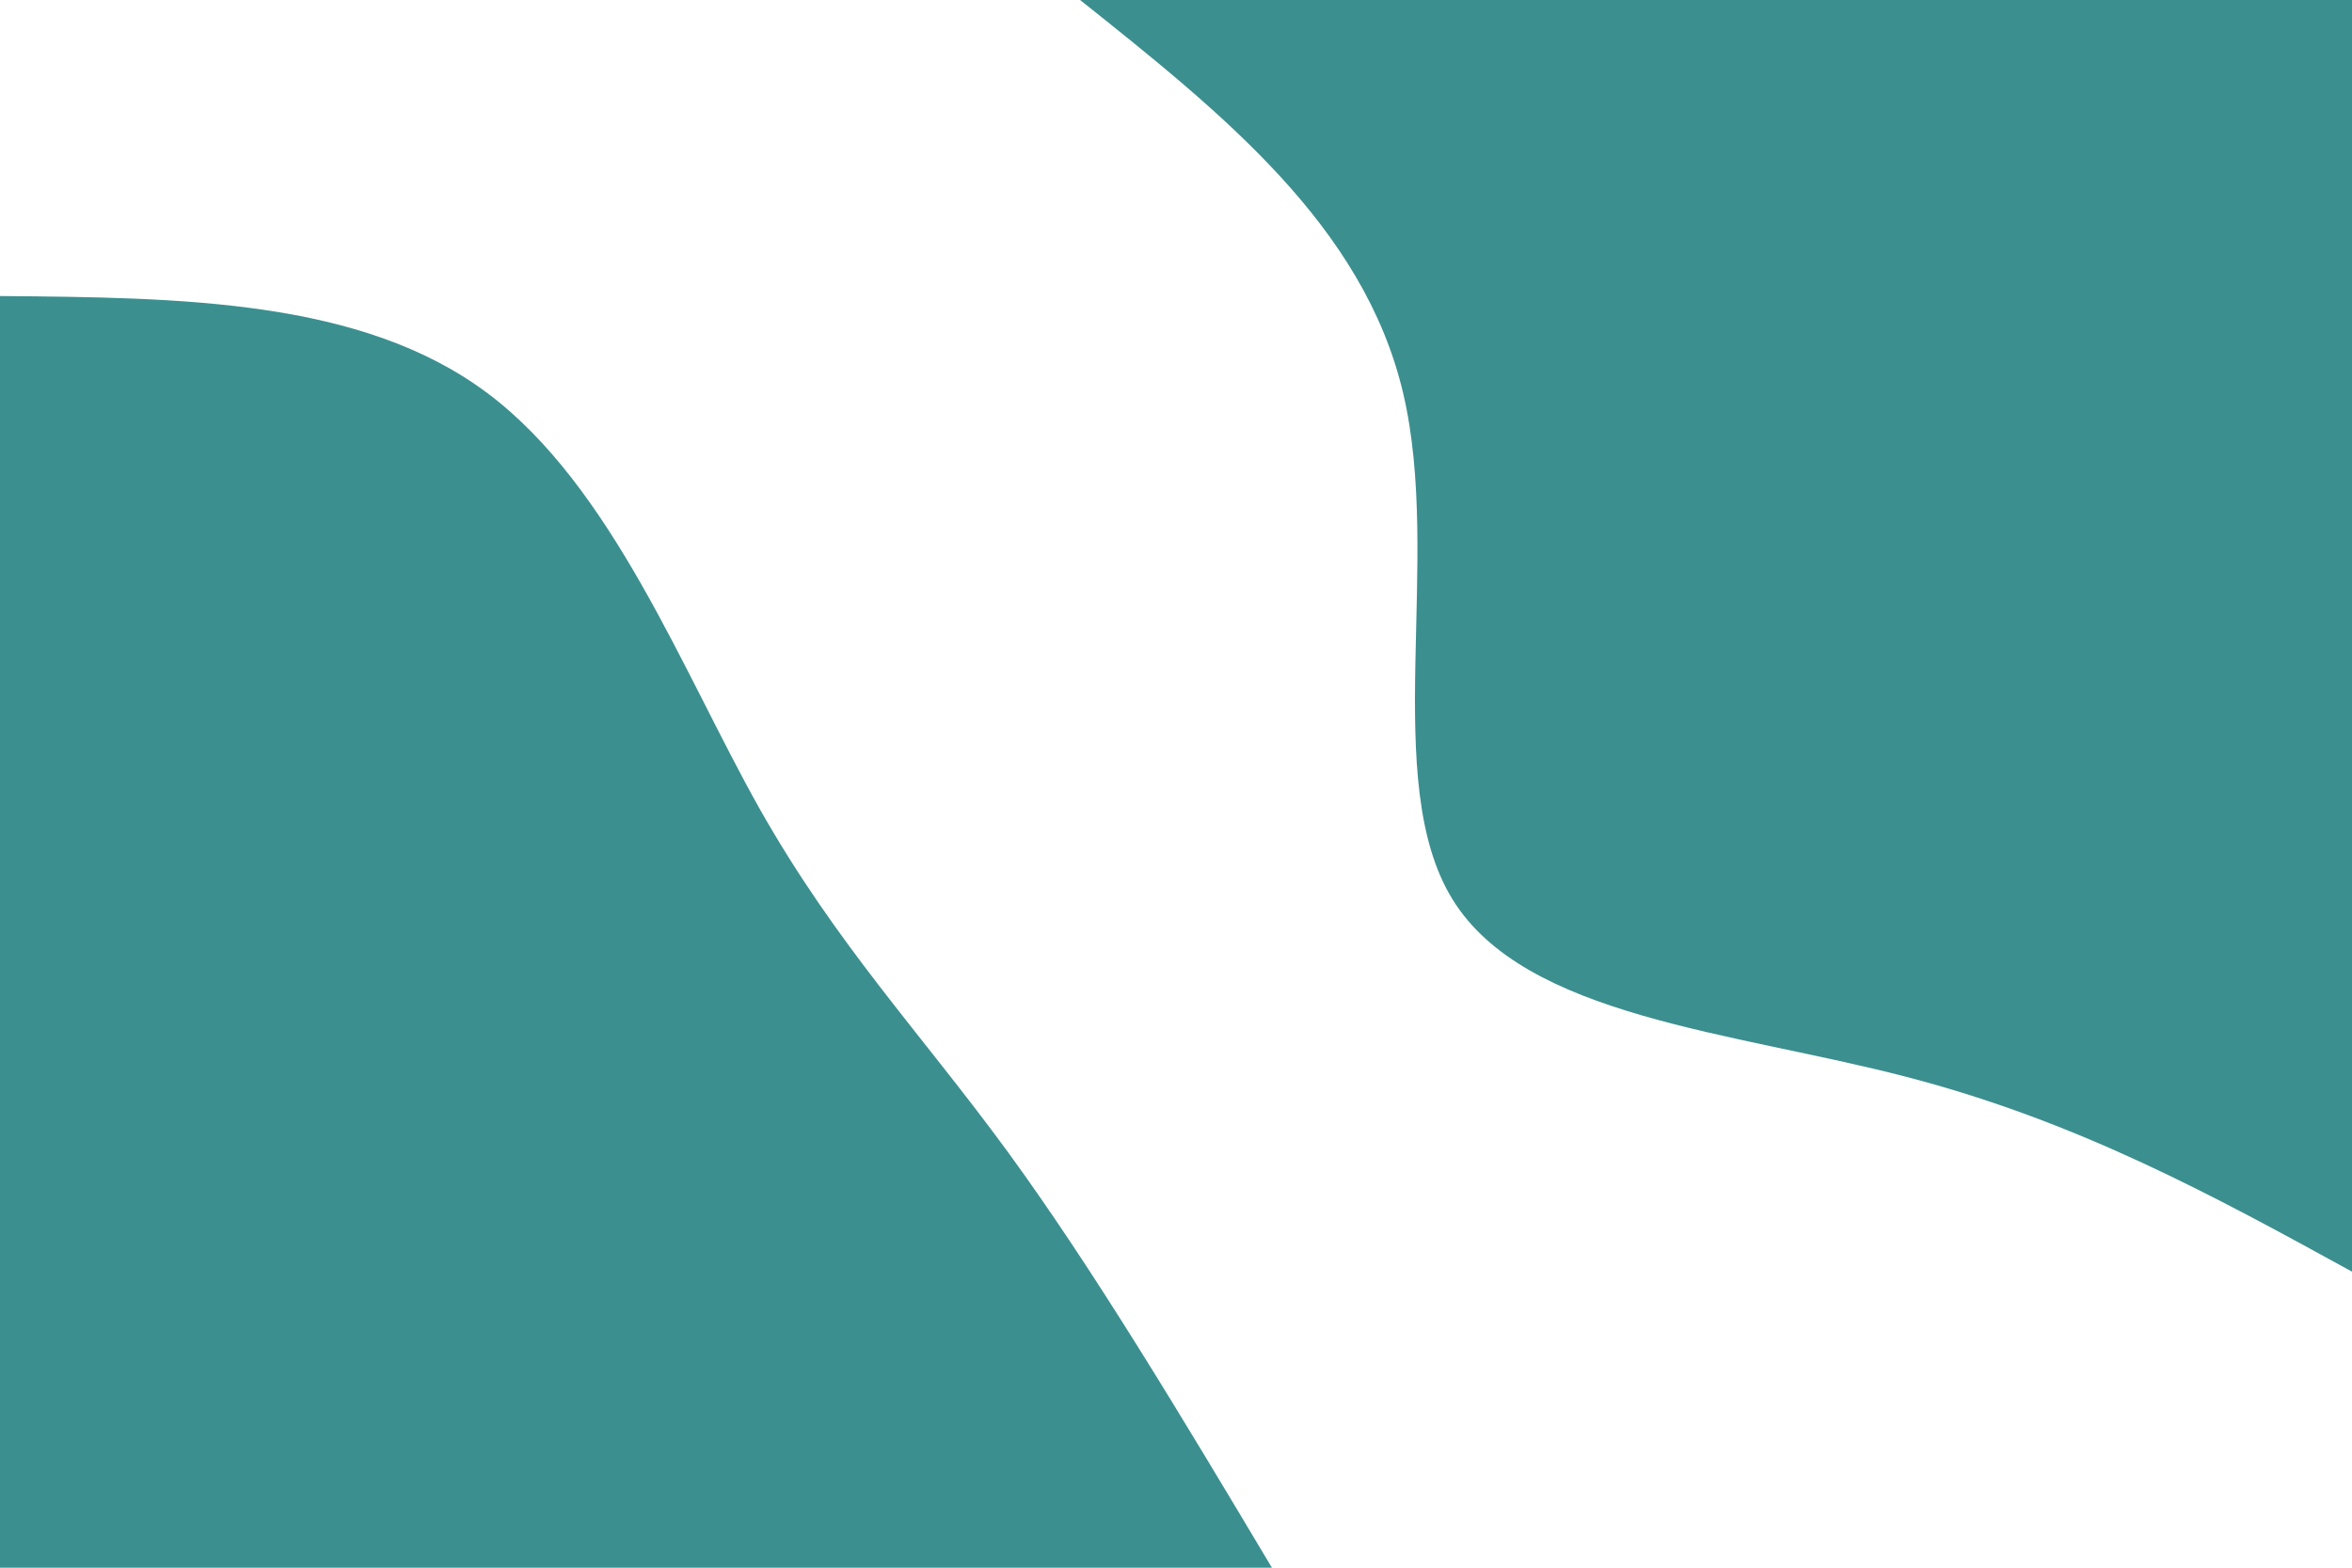 <svg id="visual" viewBox="0 0 900 600" width="900" height="600" xmlns="http://www.w3.org/2000/svg" xmlns:xlink="http://www.w3.org/1999/xlink" version="1.1"><rect x="0" y="0" width="900" height="600" fill="#ffffff"></rect><defs><linearGradient id="grad1_0" x1="33.3%" y1="0%" x2="100%" y2="100%"><stop offset="20%" stop-color="#ffffff" stop-opacity="1"></stop><stop offset="80%" stop-color="#ffffff" stop-opacity="1"></stop></linearGradient></defs><defs><linearGradient id="grad2_0" x1="0%" y1="0%" x2="66.7%" y2="100%"><stop offset="20%" stop-color="#ffffff" stop-opacity="1"></stop><stop offset="80%" stop-color="#ffffff" stop-opacity="1"></stop></linearGradient></defs><g transform="translate(900, 0)"><path d="M0 486.7C-52.3 458 -104.7 429.2 -170.7 412.1C-236.7 394.9 -316.4 389.3 -344.2 344.2C-372 299.1 -348 214.4 -363.1 150.4C-378.2 86.4 -432.5 43.2 -486.7 0L0 0Z" fill="#3c8f8f"></path></g><g transform="translate(0, 600)"><path d="M0 -486.7C69.1 -486.1 138.3 -485.5 186.3 -449.7C234.3 -413.9 261.2 -342.9 290.6 -290.6C320.1 -238.4 352.1 -204.9 385.3 -159.6C418.4 -114.3 452.6 -57.1 486.7 0L0 0Z" fill="#3c8f8f"></path></g></svg>